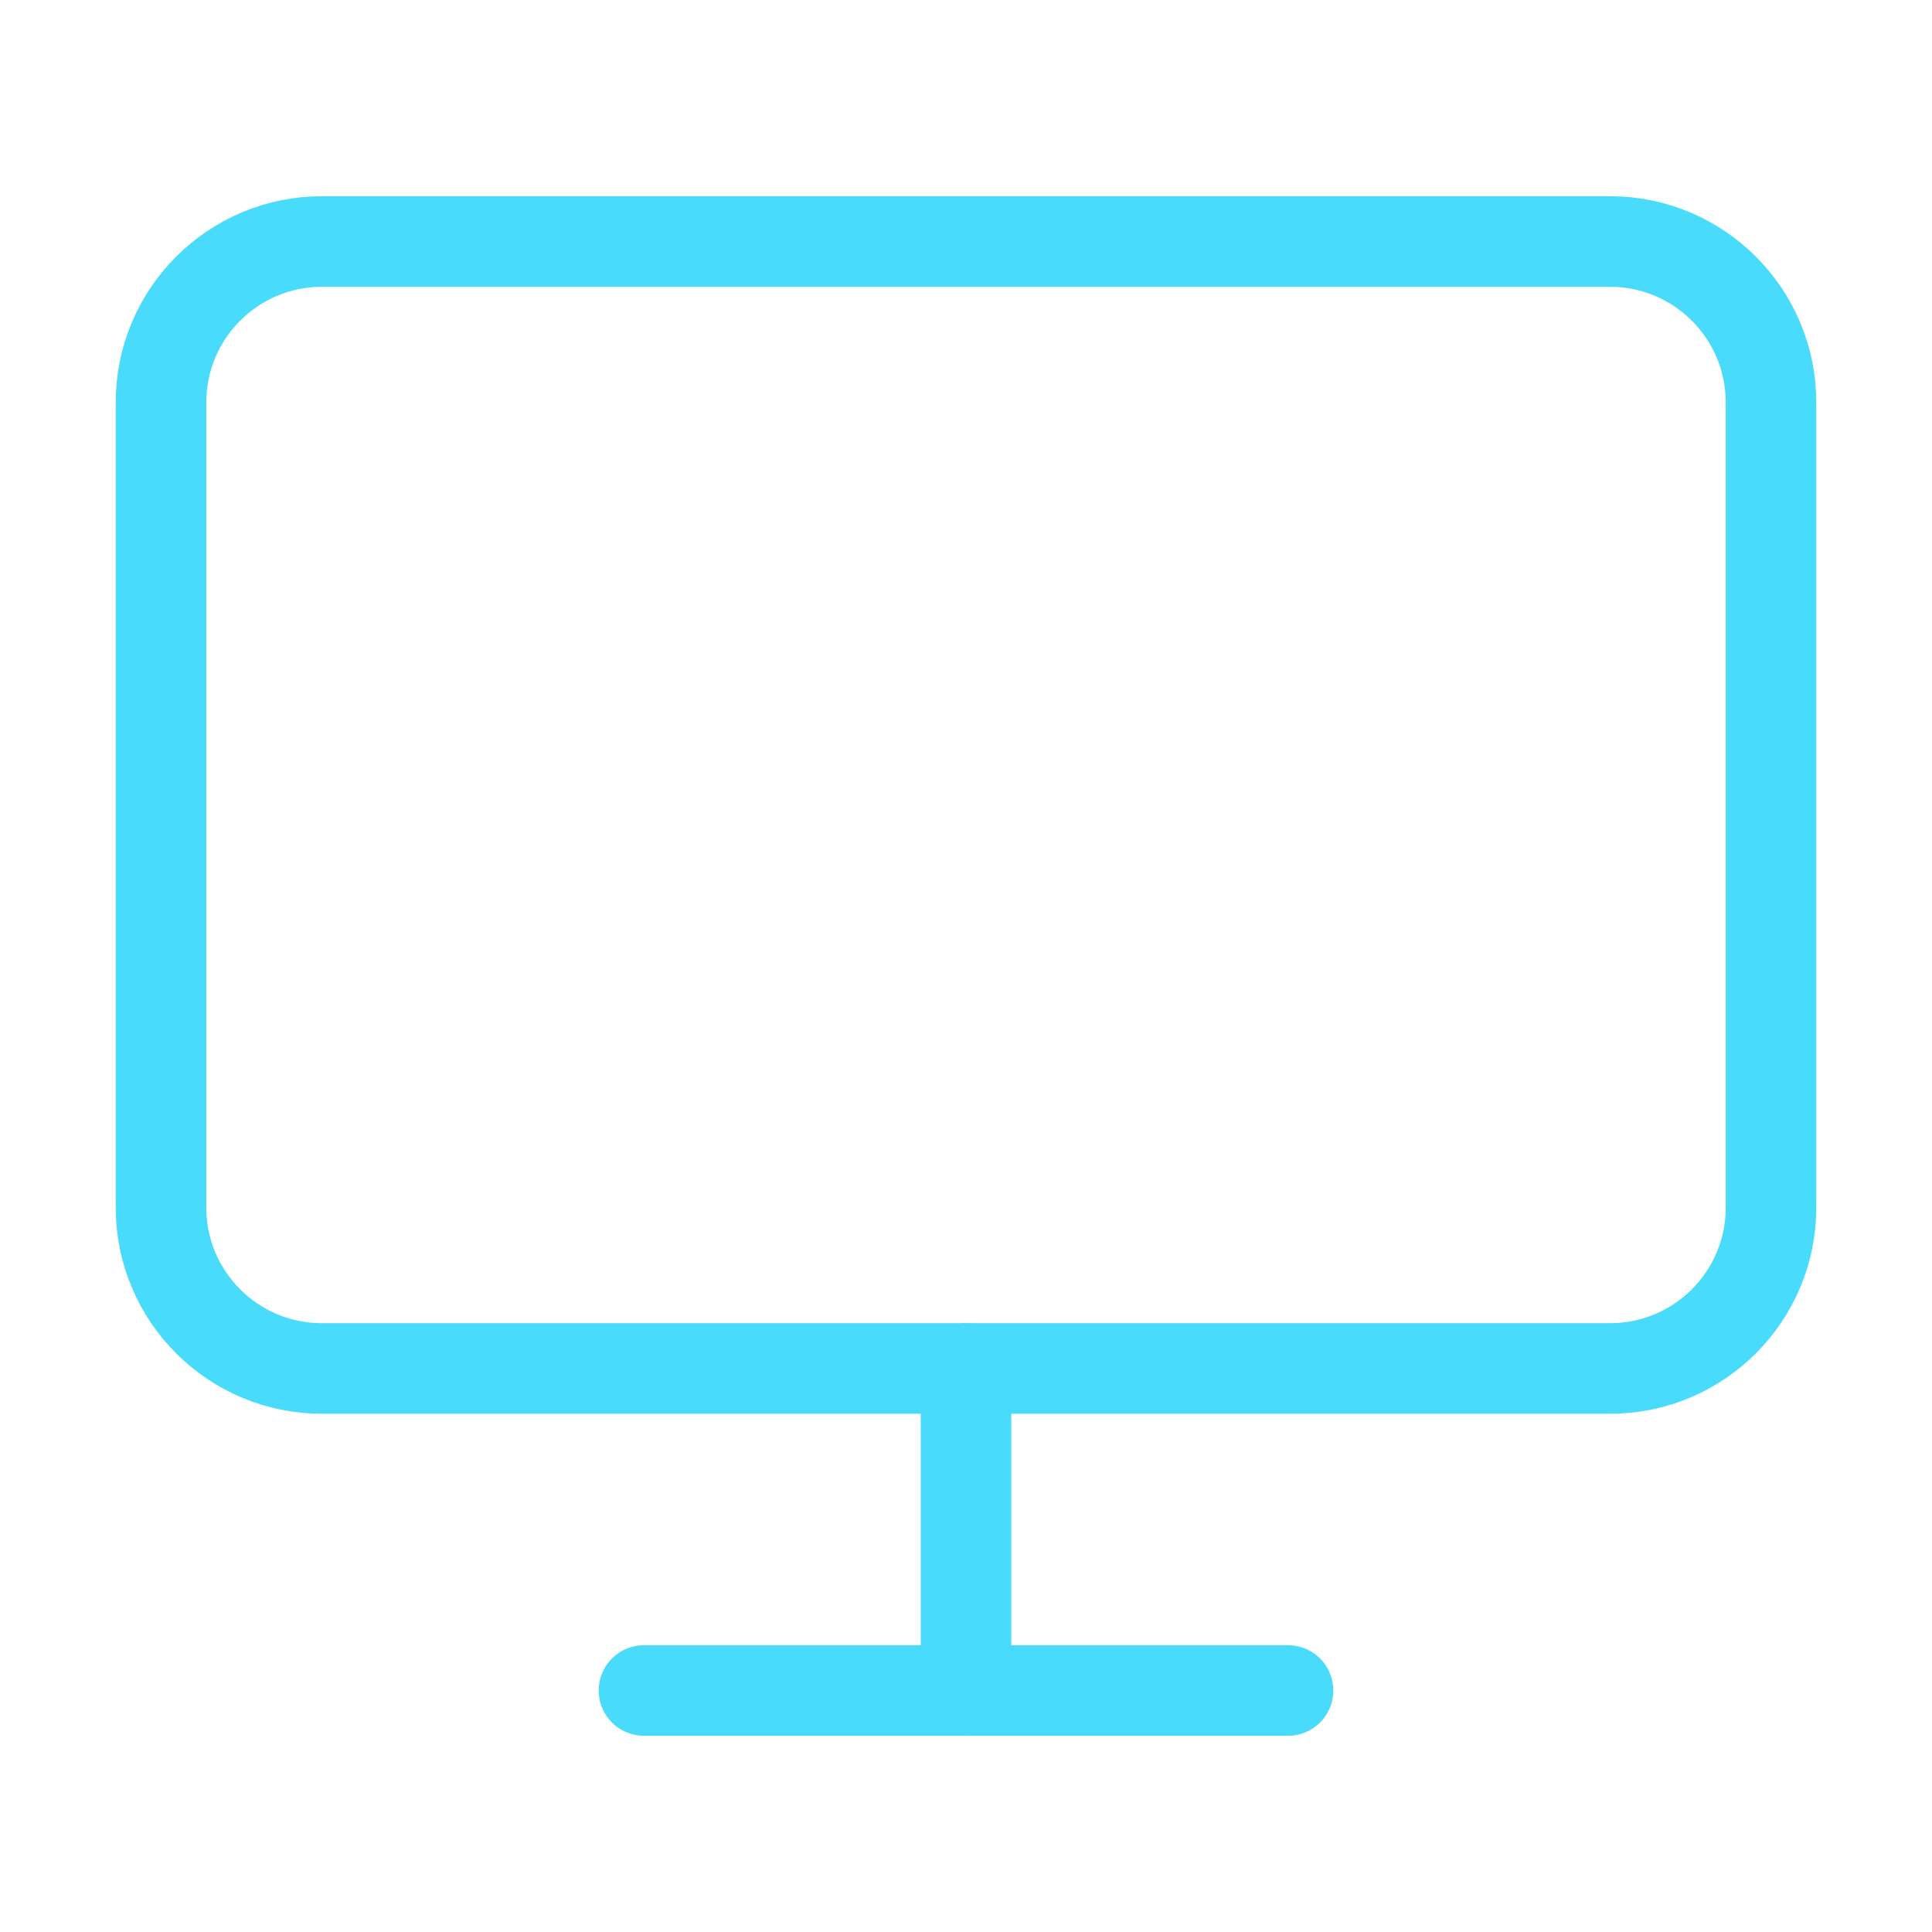 <svg width="64" height="64" viewBox="0 0 64 64" fill="none" xmlns="http://www.w3.org/2000/svg">
<path d="M53.333 8H10.667C7.721 8 5.333 10.388 5.333 13.333V40C5.333 42.946 7.721 45.333 10.667 45.333H53.333C56.279 45.333 58.667 42.946 58.667 40V13.333C58.667 10.388 56.279 8 53.333 8Z" stroke="#48DBFB" stroke-width="3" stroke-linecap="round" stroke-linejoin="round"/>
<path d="M21.333 56H42.667" stroke="#48DBFB" stroke-width="3" stroke-linecap="round" stroke-linejoin="round"/>
<path d="M32 45.333V56" stroke="#48DBFB" stroke-width="3" stroke-linecap="round" stroke-linejoin="round"/>
</svg>
